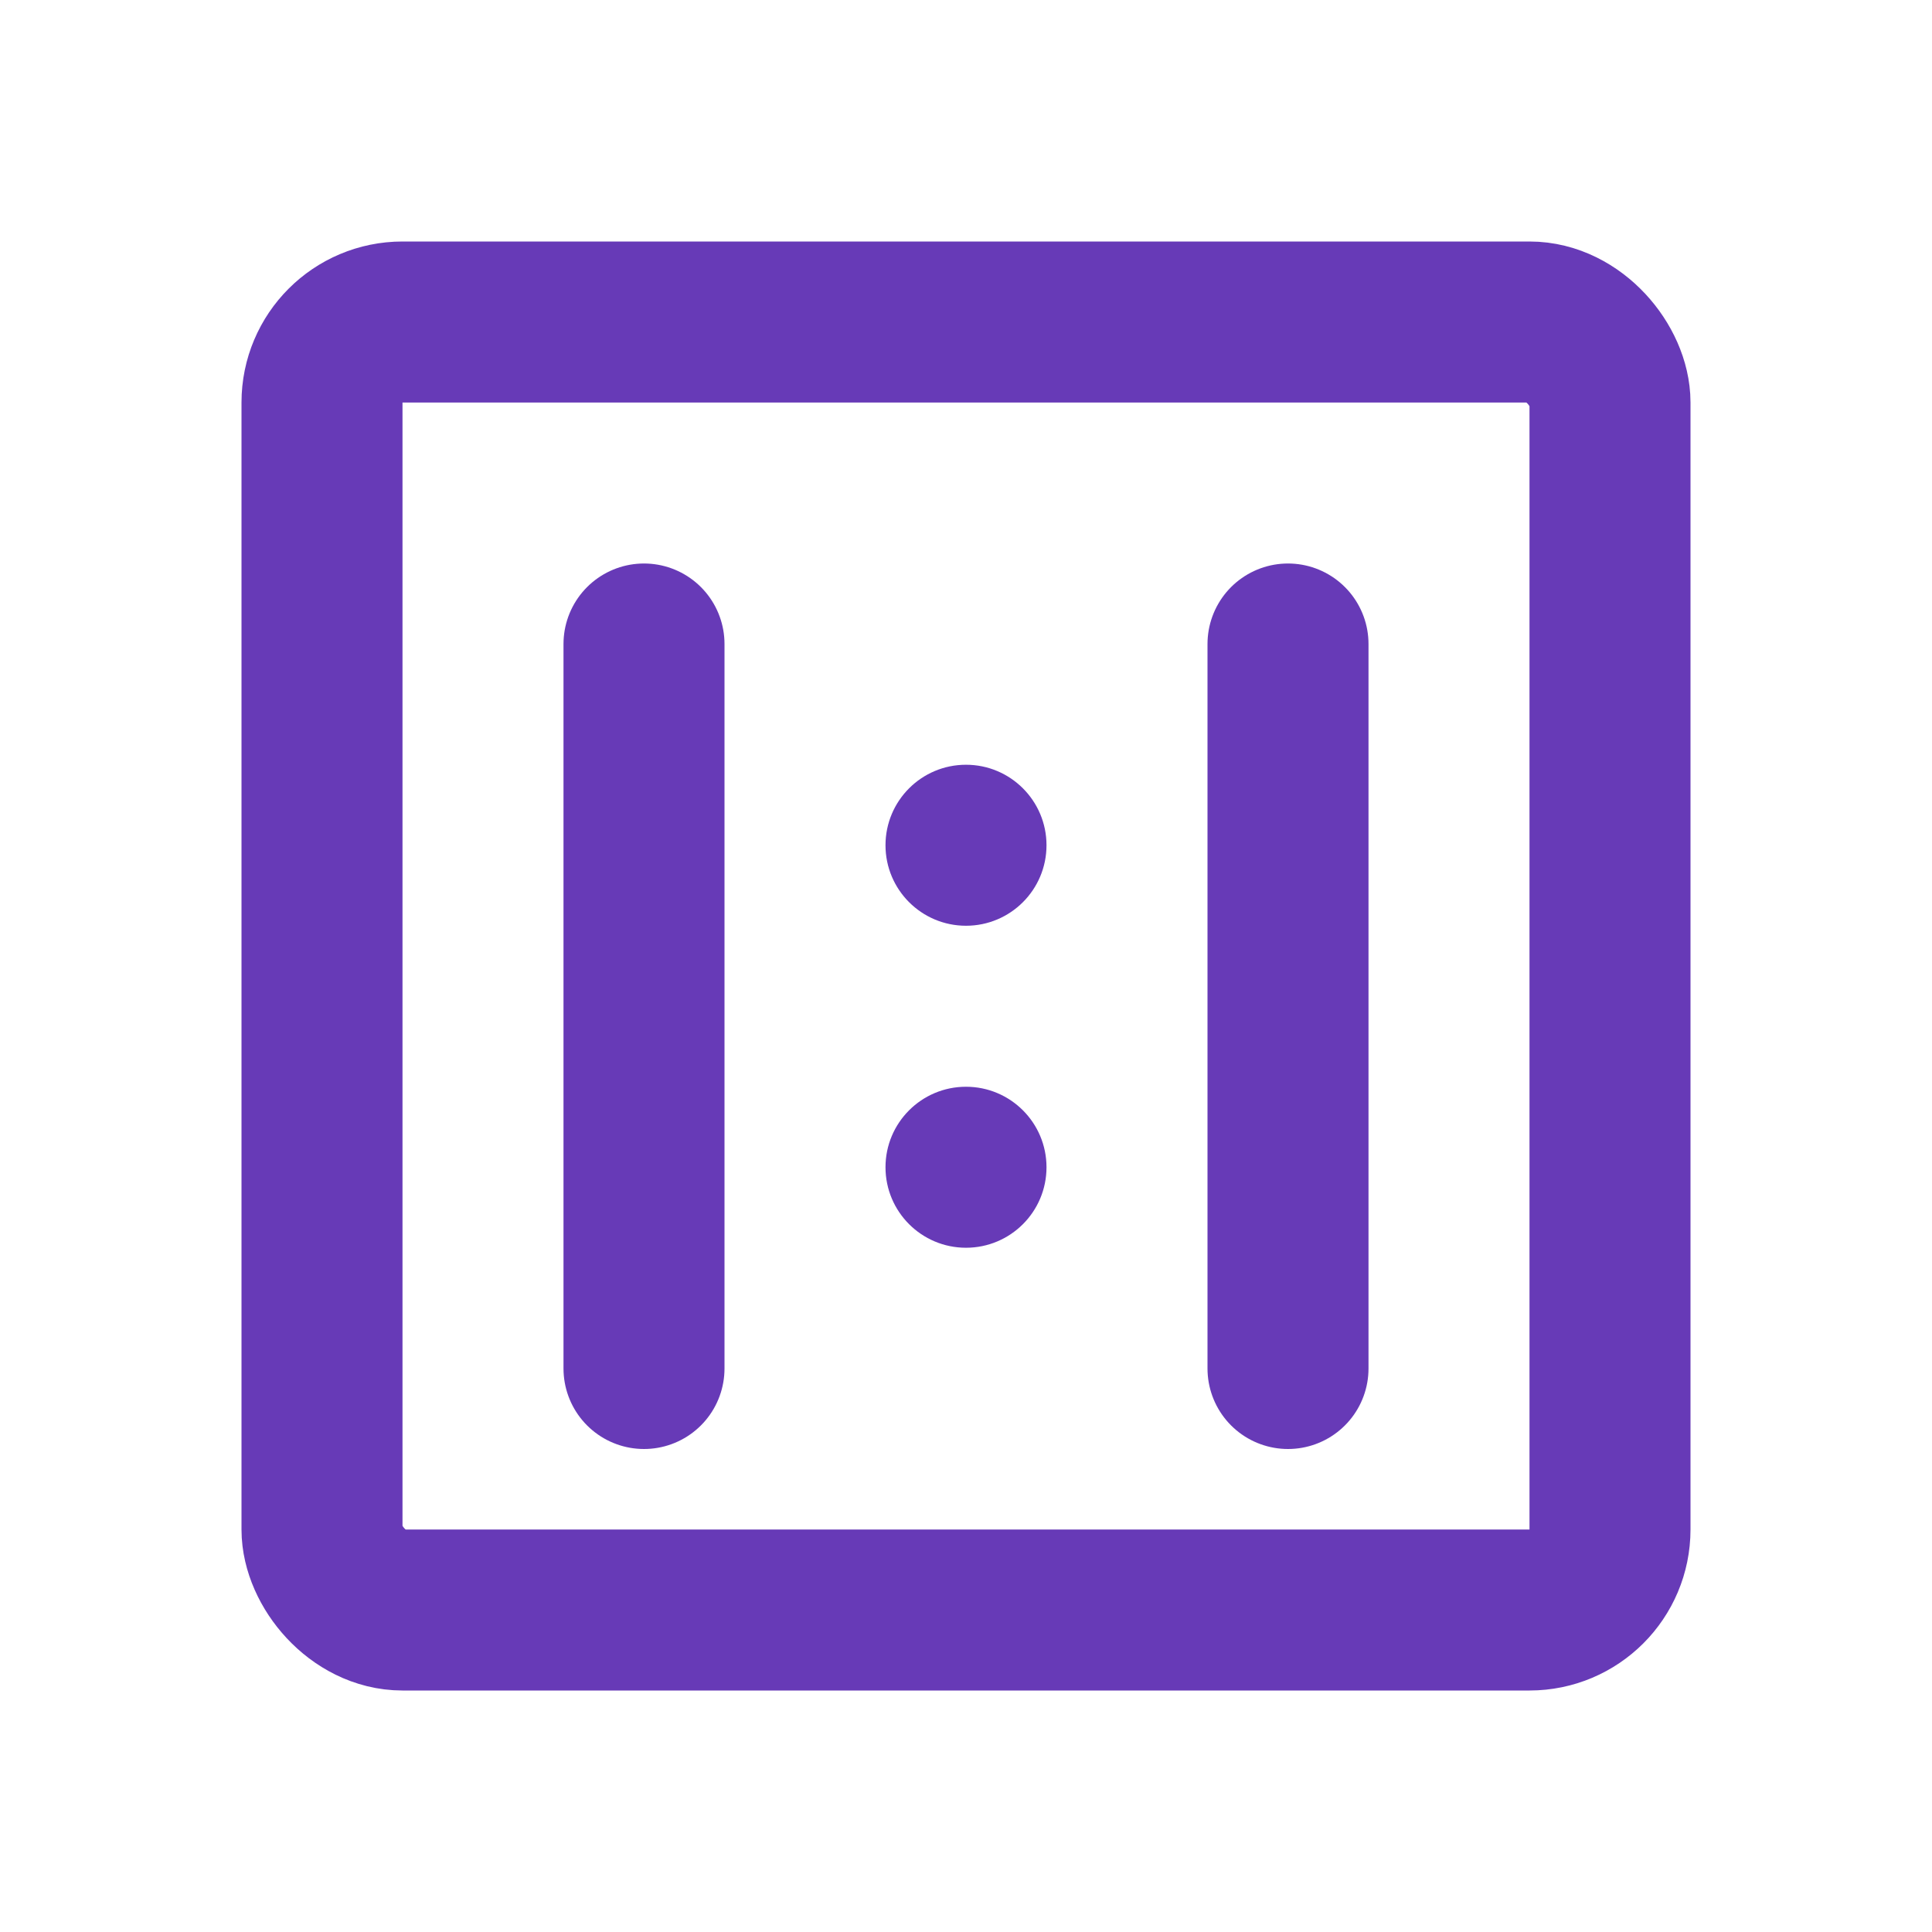 <svg width="24" height="24" viewBox="0 0 24 24" fill="none" xmlns="http://www.w3.org/2000/svg">
<rect x="4" y="4" width="16" height="16" rx="1" stroke="#673AB7" stroke-width="2" stroke-linejoin="round"/>
<path d="M8 8L8 17" stroke="#673AB7" stroke-width="2" stroke-linecap="round"/>
<path d="M16 8L16 17" stroke="#673AB7" stroke-width="2" stroke-linecap="round"/>
<circle cx="12" cy="10.5" r="1" fill="#673AB7"/>
<circle cx="12" cy="14.5" r="1" fill="#673AB7"/>
</svg>
